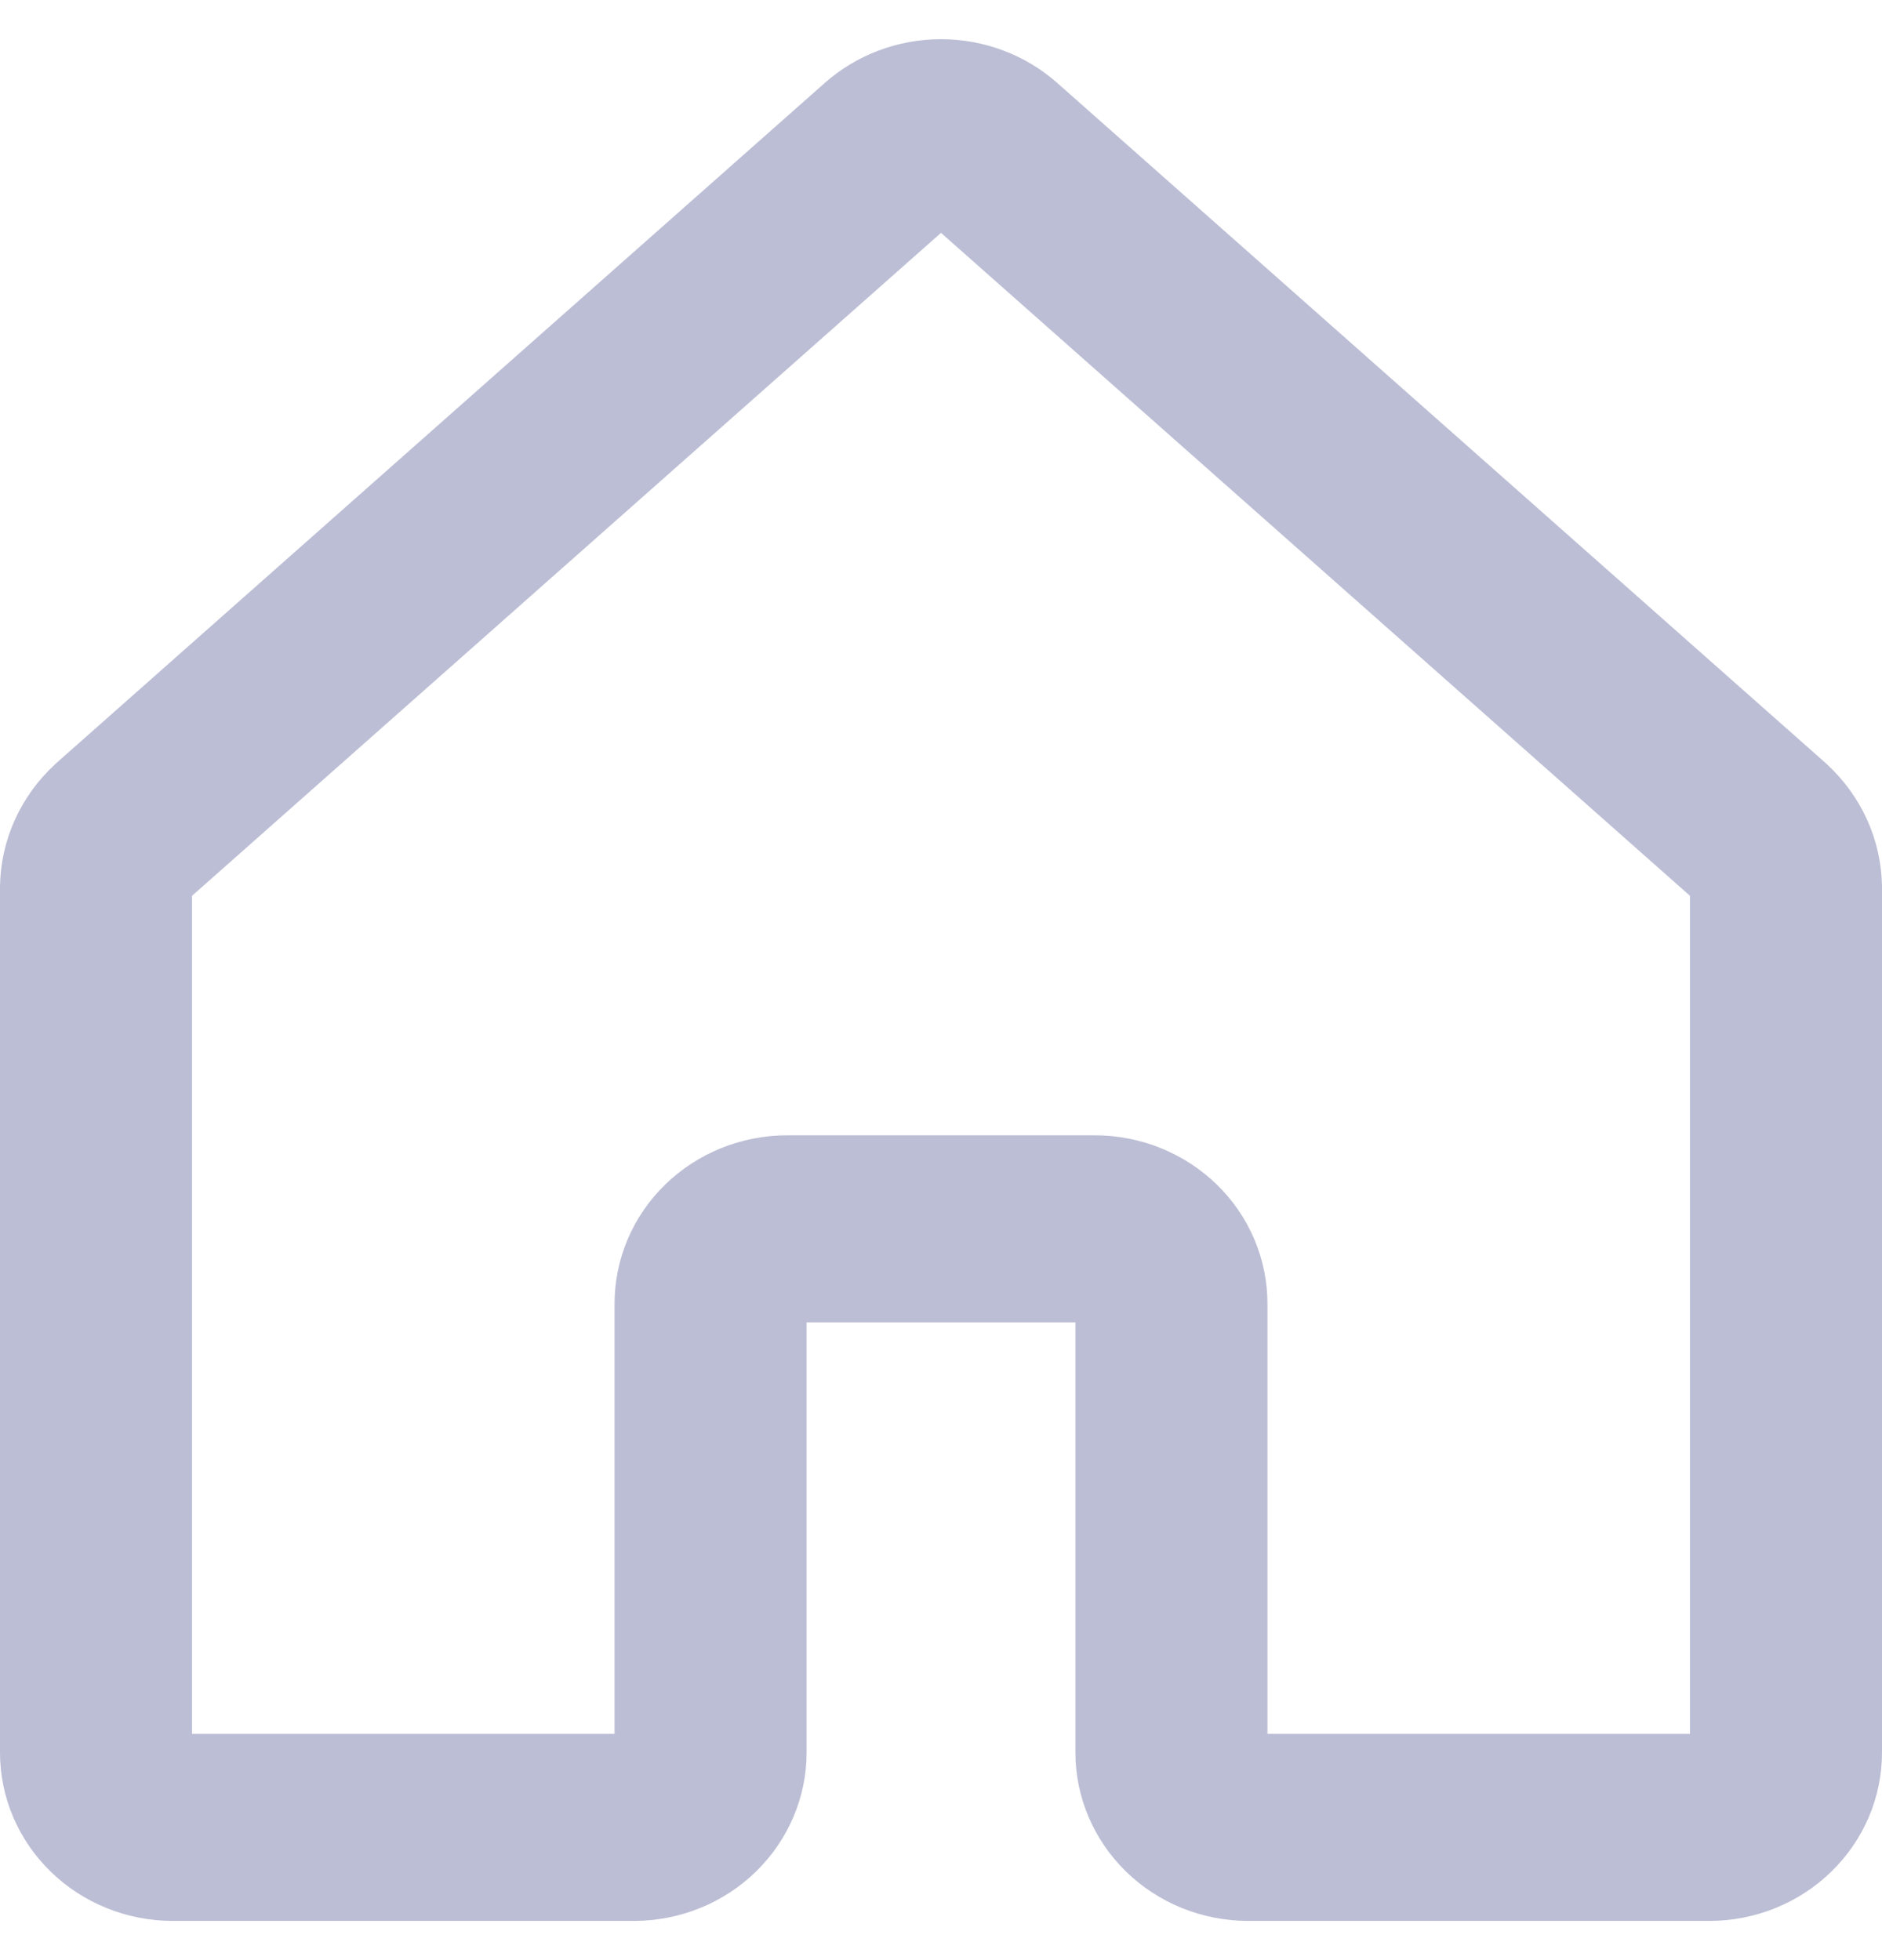 <svg width="24" height="25" viewBox="0 0 24 25" fill="none" xmlns="http://www.w3.org/2000/svg">
<g clip-path="url(#clip0_6248_61776)">
<path fill-rule="evenodd" clip-rule="evenodd" d="M12 2.97L2.449 11.425V22.114H7.837V16.627C7.837 16.058 8.069 15.511 8.482 15.109C8.896 14.706 9.456 14.48 10.041 14.48H13.959C14.544 14.48 15.104 14.706 15.518 15.109C15.931 15.511 16.163 16.058 16.163 16.627V22.114H21.551V11.425L12 2.97ZM10.514 1.061C10.92 0.7 11.45 0.5 12 0.5C12.55 0.5 13.08 0.7 13.486 1.061C13.487 1.062 13.487 1.062 13.488 1.063L23.281 9.732L23.298 9.748C23.515 9.948 23.689 10.188 23.81 10.455C23.93 10.721 23.995 11.008 24 11.3L24 11.319V22.353C24 22.922 23.768 23.468 23.354 23.871C22.941 24.274 22.381 24.5 21.796 24.5H15.918C15.334 24.5 14.773 24.274 14.36 23.871C13.947 23.468 13.714 22.922 13.714 22.353V16.866H10.286V22.353C10.286 22.922 10.053 23.468 9.64 23.871C9.227 24.274 8.666 24.5 8.082 24.5H2.204C1.62 24.5 1.059 24.274 0.646 23.871C0.232 23.468 0 22.922 0 22.353V11.319L0 11.3C0.005 11.008 0.07 10.721 0.19 10.455C0.311 10.188 0.485 9.948 0.702 9.748L0.719 9.732L10.512 1.063C10.513 1.062 10.514 1.062 10.514 1.061Z" fill="#BCBED5"/>
</g>
<defs>
<clipPath id="clip0_6248_61776">
<rect width="24" height="24" fill="white" transform="translate(0 0.5)"/>
</clipPath>
</defs>
</svg>
